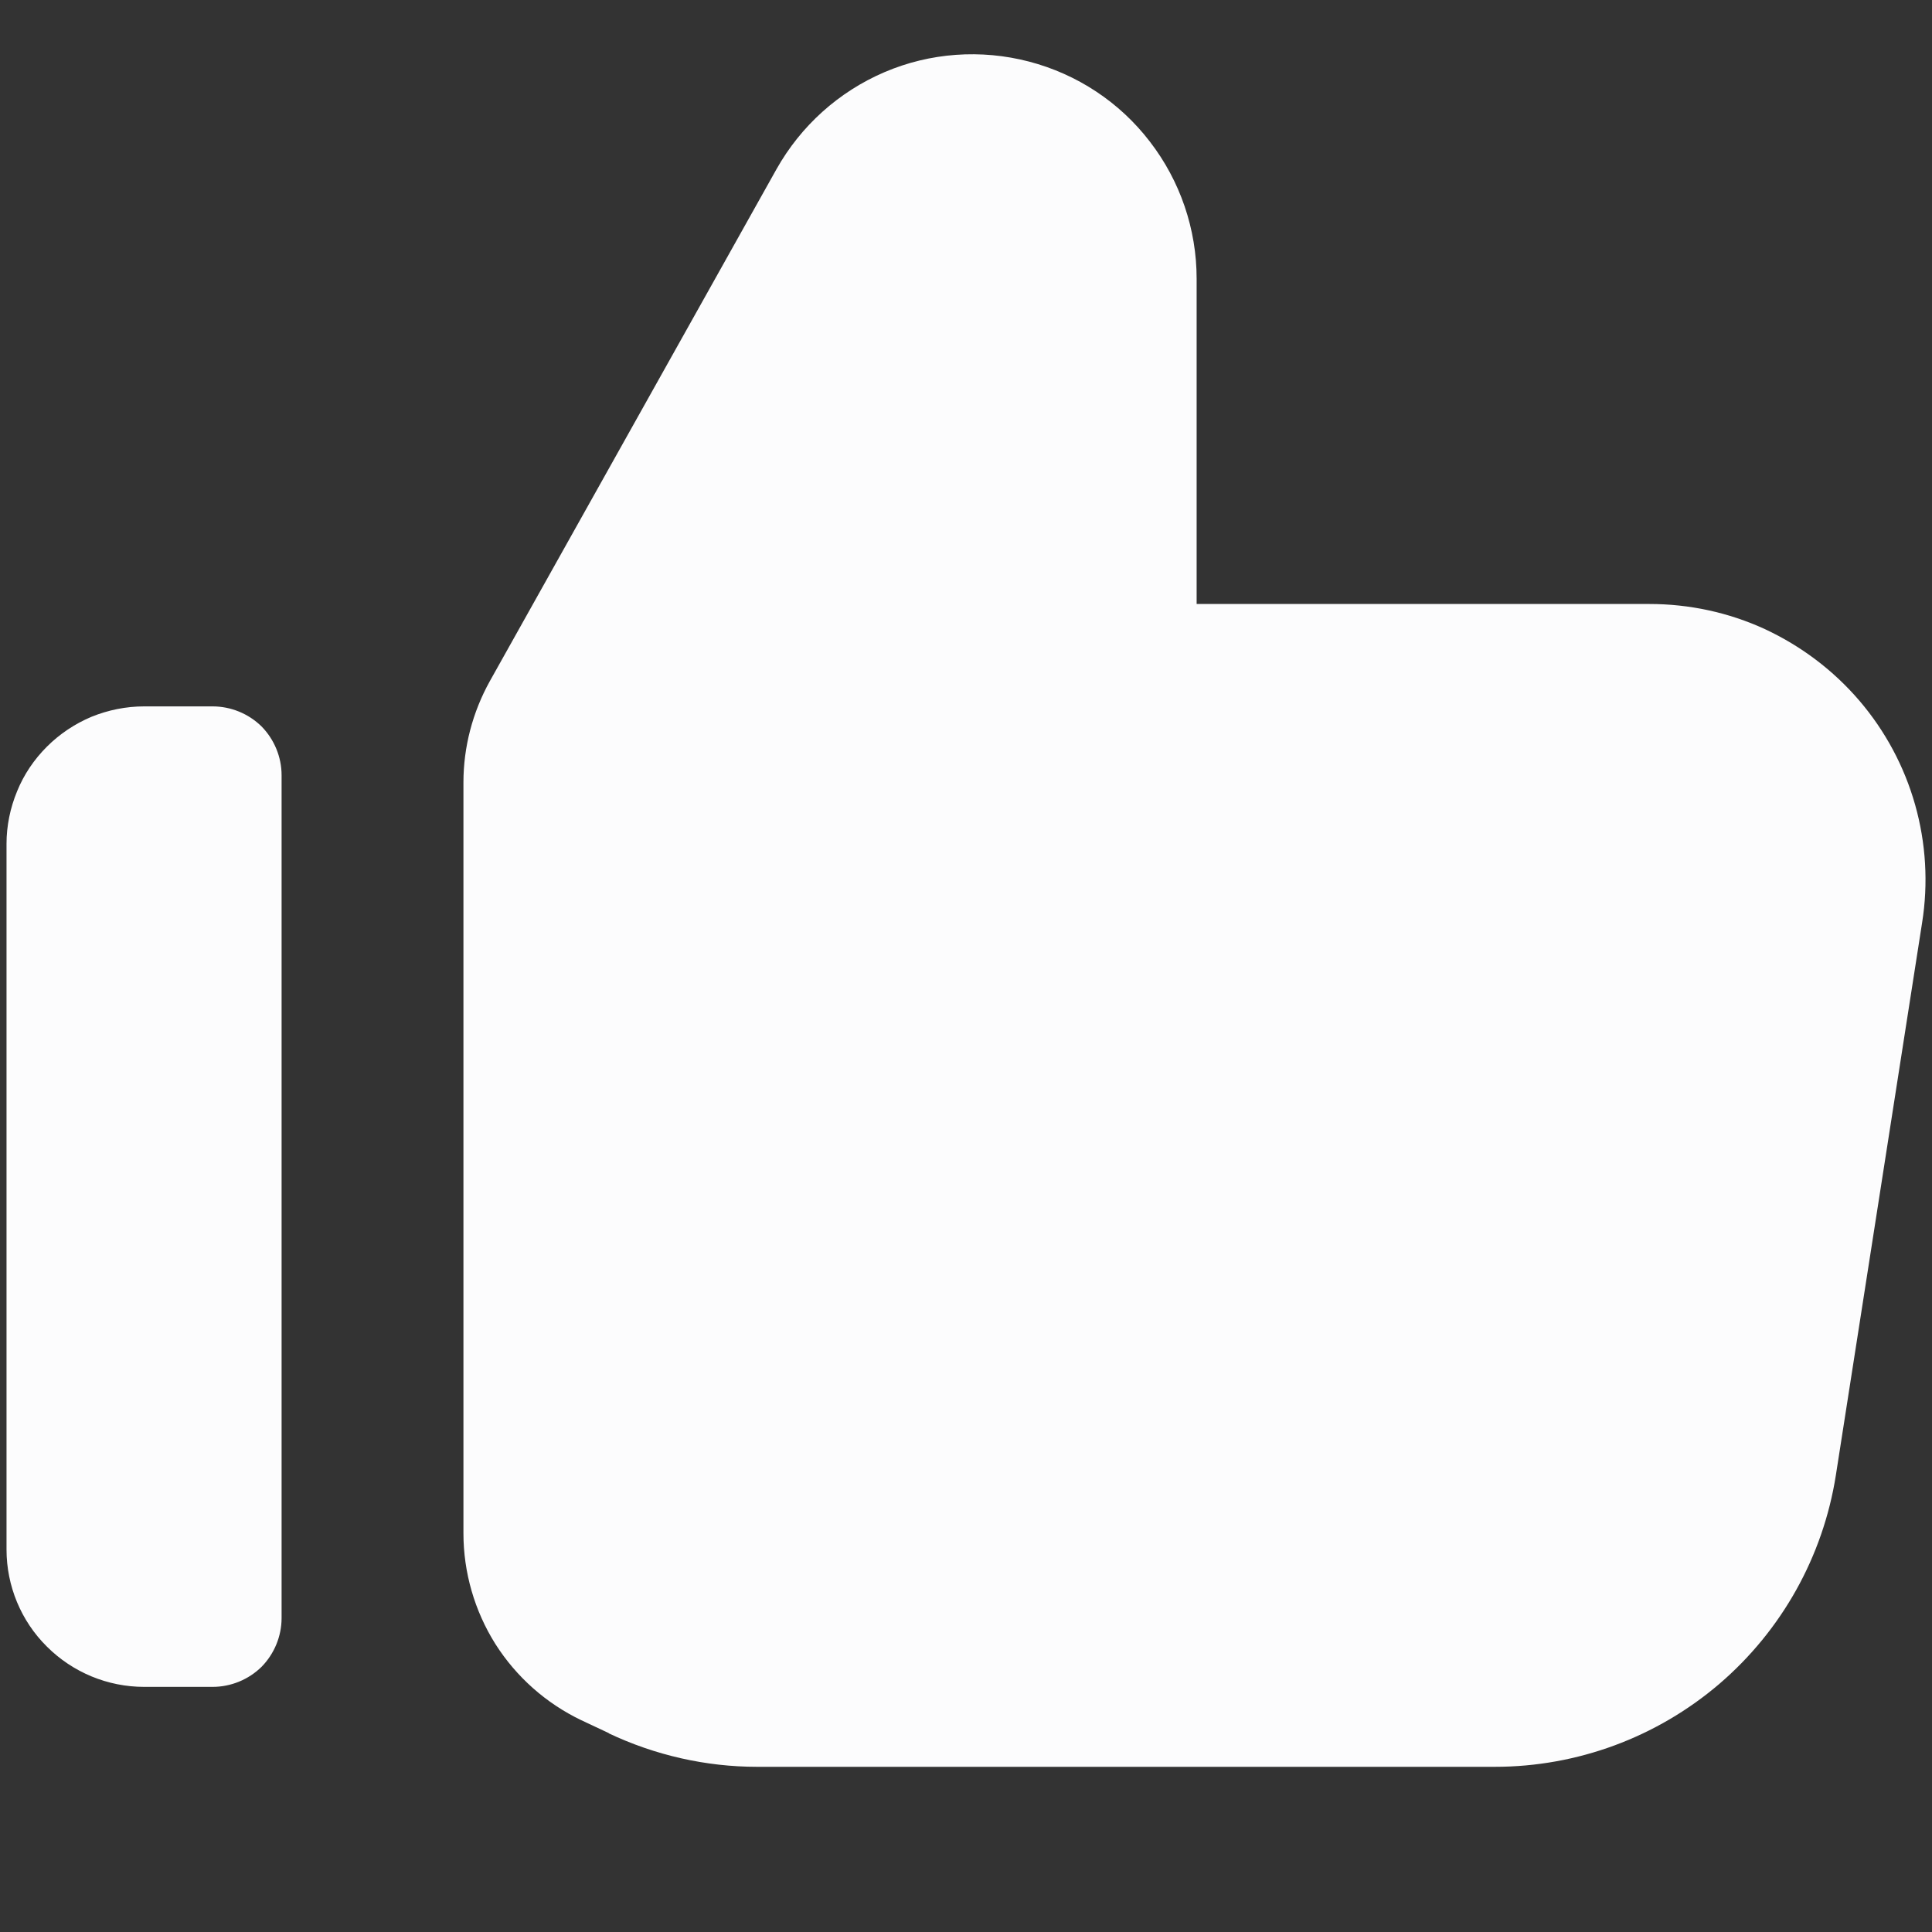 <svg width="8" height="8" viewBox="0 0 8 8" fill="none" xmlns="http://www.w3.org/2000/svg">
<rect x="0" y="0" width="8" height="8" fill="#333333" stroke="none"/>
<path fill-rule="evenodd" clip-rule="evenodd" d="M2.52 7.177C2.712 7.268 2.923 7.316 3.135 7.316H6.19C6.531 7.316 6.86 7.194 7.119 6.973C7.378 6.751 7.549 6.445 7.602 6.108L7.959 3.821C7.985 3.658 7.975 3.491 7.93 3.332C7.885 3.173 7.806 3.026 7.699 2.901C7.591 2.775 7.458 2.675 7.308 2.605C7.158 2.536 6.995 2.501 6.83 2.501H4.955V1.154C4.955 0.949 4.887 0.749 4.761 0.586C4.636 0.423 4.46 0.307 4.261 0.255C4.062 0.203 3.851 0.218 3.662 0.299C3.473 0.38 3.316 0.521 3.215 0.701L2.028 2.821C1.957 2.949 1.919 3.093 1.919 3.24V6.349C1.919 6.511 1.965 6.67 2.051 6.807C2.138 6.944 2.261 7.053 2.407 7.123L2.522 7.177L2.52 7.177ZM0.597 2.925C0.522 2.925 0.448 2.94 0.379 2.968C0.31 2.997 0.247 3.039 0.194 3.092C0.141 3.145 0.099 3.207 0.071 3.276C0.042 3.346 0.027 3.42 0.027 3.494V6.416C0.027 6.567 0.087 6.712 0.194 6.818C0.301 6.925 0.446 6.985 0.597 6.985H0.88C0.956 6.985 1.029 6.955 1.083 6.902C1.136 6.848 1.166 6.775 1.166 6.7V3.21C1.166 3.135 1.136 3.062 1.083 3.008C1.029 2.955 0.956 2.925 0.88 2.925L0.597 2.925Z" fill="#FCFCFD"/>
</svg>
